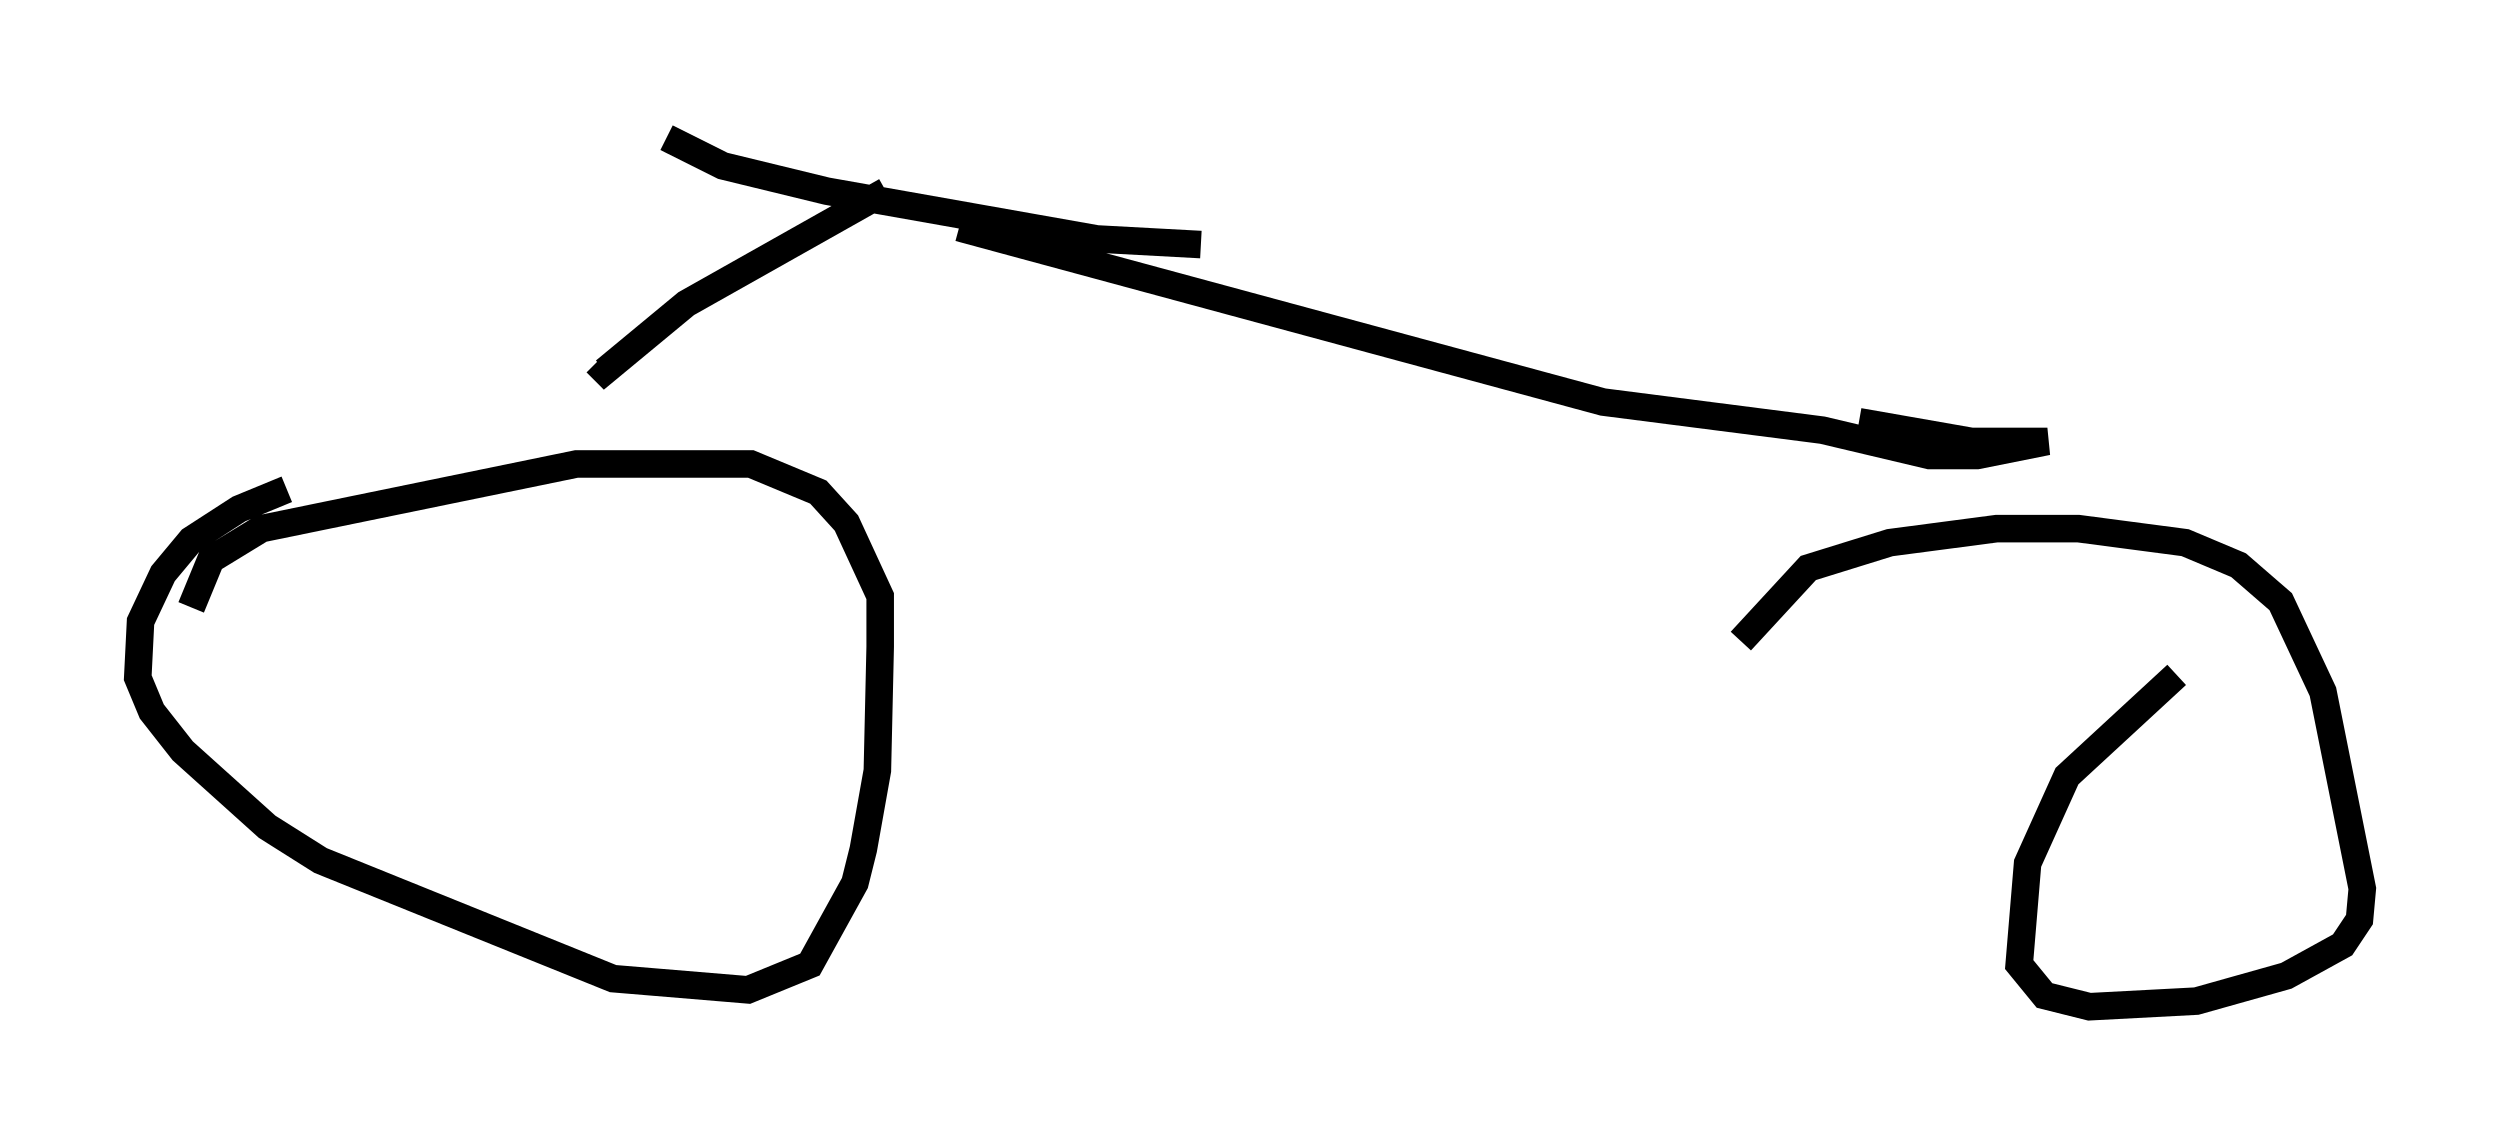 <?xml version="1.0" encoding="utf-8" ?>
<svg baseProfile="full" height="41.544" version="1.1" width="90.749" xmlns="http://www.w3.org/2000/svg" xmlns:ev="http://www.w3.org/2001/xml-events" xmlns:xlink="http://www.w3.org/1999/xlink"><defs /><rect fill="white" height="41.544" width="90.749" x="0" y="0" /><path d="M12.554, 17.863 m-2.144, -0.102 l-1.735, 0.715 -1.735, 1.123 l-1.021, 1.225 -0.817, 1.735 l-0.102, 2.042 0.51, 1.225 l1.123, 1.429 3.063, 2.756 l1.94, 1.225 10.617, 4.288 l4.9, 0.408 2.246, -0.919 l1.633, -2.96 0.306, -1.225 l0.51, -2.858 0.102, -4.492 l0.0, -1.838 -1.225, -2.654 l-1.021, -1.123 -2.45, -1.021 l-6.329, 0.0 -11.433, 2.348 l-1.838, 1.123 -0.715, 1.735 m72.072, 2.45 l-3.981, 3.675 -1.429, 3.165 l-0.306, 3.675 0.919, 1.123 l1.633, 0.408 3.879, -0.204 l3.267, -0.919 2.042, -1.123 l0.613, -0.919 0.102, -1.123 l-1.429, -7.146 -1.531, -3.267 l-1.531, -1.327 -1.94, -0.817 l-3.879, -0.51 -2.96, 0.0 l-3.879, 0.51 -2.96, 0.919 l-2.45, 2.654 m-38.996, -18.273 l2.042, 1.021 3.777, 0.919 l9.8, 1.735 3.777, 0.204 m-11.433, -1.94 l-7.248, 4.083 -2.96, 2.45 l-0.306, -0.306 m13.169, -4.9 l23.377, 6.329 7.963, 1.021 l3.879, 0.919 1.735, 0.0 l2.552, -0.51 -2.756, 0.0 l-4.083, -0.715 " fill="none" stroke="black" stroke-width="1" /></svg>
